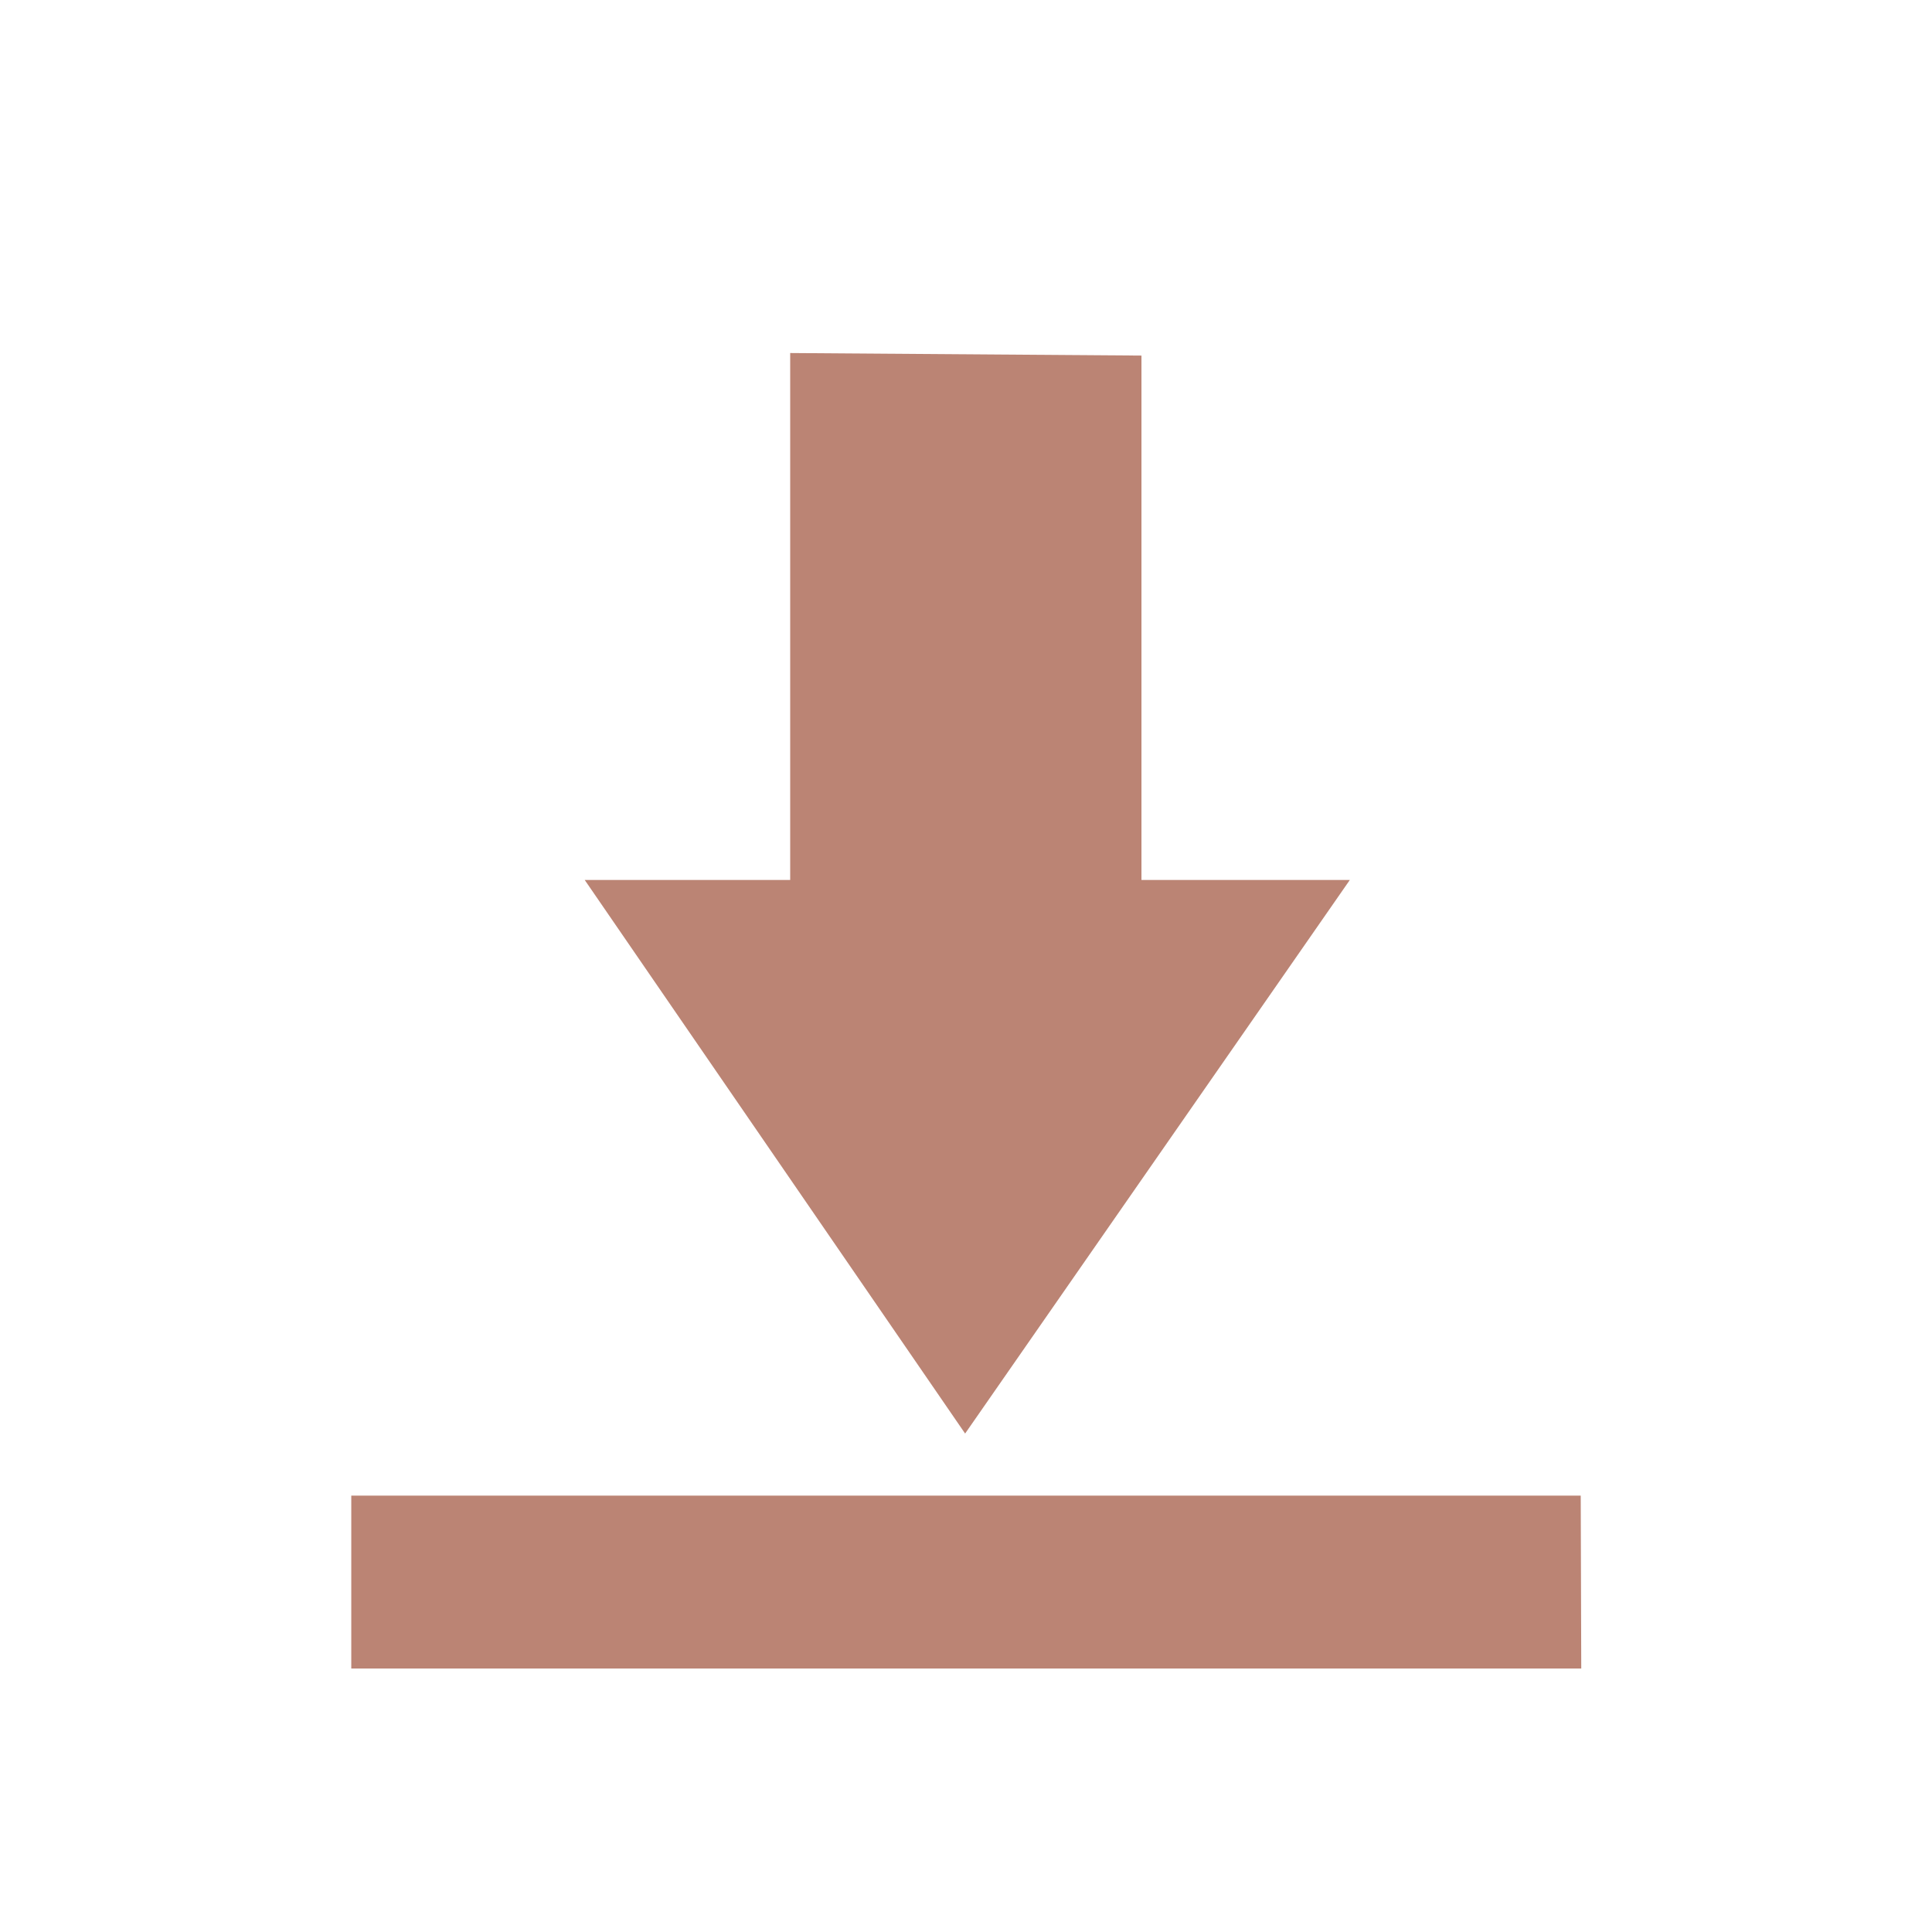 <svg xmlns="http://www.w3.org/2000/svg" width="22" height="22" viewBox="0 0 22 22">
 <defs>
  <style id="current-color-scheme" type="text/css">
   .ColorScheme-Text { color:#bb8474; } .ColorScheme-Highlight { color:#5294e2; }
  </style>
 </defs>
 <path style="fill:currentColor" class="ColorScheme-Text" d="M 5.998 1.02 L 5.998 7.02 L 3.658 7.02 L 7.99 13.324 L 12.371 7.02 L 9.998 7.02 L 9.998 1.049 L 5.998 1.02 z M 1 14.031 L 1 16 L 15.006 16 L 15 14.031 L 1 14.031 z" transform="translate(3 3)"/>
</svg>
